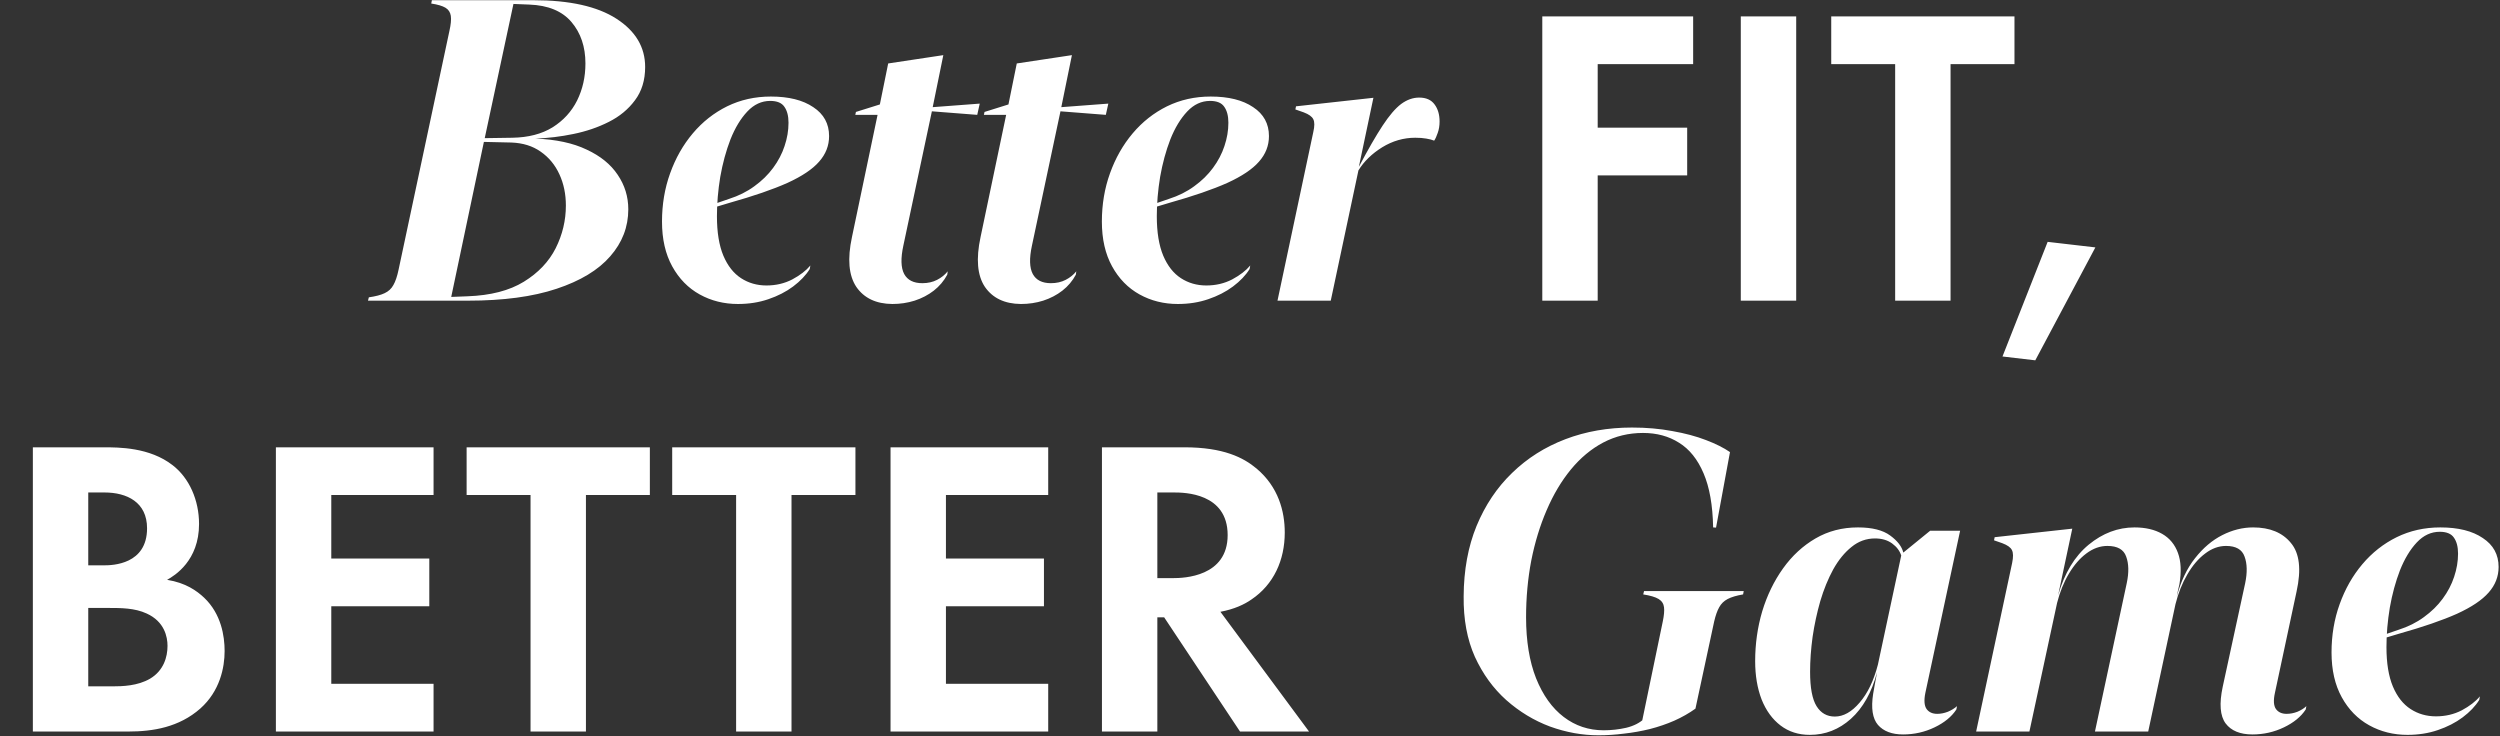 <svg width="1056" height="311" viewBox="0 0 1056 311" fill="none" xmlns="http://www.w3.org/2000/svg">
<rect x="0" y="0" width="1056" height="311" fill="#333333" stroke="none"/>
<path d="M13.879 188.94H43.579C50.239 188.94 63.199 188.94 72.919 196.5C79.939 201.9 84.079 211.26 84.079 221.34C84.079 236.82 73.819 243.12 70.579 244.92C78.499 246.18 83.179 249.6 86.239 252.48C93.439 259.32 94.879 268.68 94.879 274.98C94.879 282 92.899 291.9 84.619 299.28C75.619 307.2 64.639 309 54.199 309H13.879V188.94ZM37.279 208.02V238.8H43.939C47.539 238.8 62.119 238.44 62.119 223.14C62.119 212.16 53.659 208.02 44.119 208.02H37.279ZM37.279 256.8V289.92H47.359C51.679 289.92 58.159 289.74 63.379 286.68C69.139 283.26 70.759 277.5 70.759 272.82C70.759 269.04 69.499 262.56 61.939 259.14C56.899 256.8 50.959 256.8 45.919 256.8H37.279ZM183.135 188.94V209.1H139.935V235.92H181.335V256.08H139.935V288.84H183.135V309H116.535V188.94H183.135ZM274.5 209.1H247.5V309H224.1V209.1H197.1V188.94H274.5V209.1ZM361.335 209.1H334.335V309H310.935V209.1H283.935V188.94H361.335V209.1ZM442.764 188.94V209.1H399.564V235.92H440.964V256.08H399.564V288.84H442.764V309H376.164V188.94H442.764ZM465.461 188.94H500.201C516.761 188.94 525.221 193.26 530.801 197.94C539.981 205.68 542.681 215.94 542.681 224.94C542.681 236.64 538.001 246.9 528.641 253.2C525.581 255.36 521.261 257.34 515.501 258.42L552.941 309H523.781L491.741 260.76H488.861V309H465.461V188.94ZM488.861 208.02V244.2H495.521C500.021 244.2 518.561 243.66 518.561 226.02C518.561 208.2 500.201 208.02 495.881 208.02H488.861ZM618.246 251.871C618.305 240.797 620.121 230.895 623.695 222.164C627.328 213.375 632.338 205.904 638.725 199.752C645.111 193.541 652.611 188.795 661.225 185.514C669.838 182.232 679.213 180.592 689.35 180.592C695.443 180.592 701.127 181.09 706.4 182.086C711.732 183.023 716.449 184.283 720.551 185.865C724.711 187.447 728.109 189.146 730.746 190.963L724.857 222.867L723.627 222.779C723.451 213.404 722.104 205.787 719.584 199.928C717.064 194.01 713.607 189.703 709.213 187.008C704.877 184.254 699.809 182.877 694.008 182.877C687.973 182.877 682.377 184.225 677.221 186.92C672.123 189.615 667.553 193.424 663.51 198.346C659.525 203.209 656.127 208.922 653.314 215.484C650.502 221.988 648.334 229.078 646.811 236.754C645.346 244.43 644.613 252.428 644.613 260.748C644.613 270.768 646.02 279.352 648.832 286.5C651.703 293.648 655.6 299.098 660.521 302.848C665.443 306.598 671.068 308.473 677.396 308.473C680.619 308.473 683.783 308.121 686.889 307.418C690.053 306.656 692.602 305.367 694.535 303.551L693.48 305.309L702.357 262.506C702.885 259.986 703.061 257.994 702.885 256.529C702.709 255.006 701.947 253.834 700.6 253.014C699.252 252.193 697.084 251.549 694.096 251.08L694.447 249.674H736.547L736.283 251.08C733.529 251.549 731.361 252.193 729.779 253.014C728.197 253.834 726.996 255.006 726.176 256.529C725.355 257.994 724.652 259.986 724.066 262.506L716.156 299.332C713.461 301.266 710.473 302.965 707.191 304.43C703.969 305.836 700.541 307.008 696.908 307.945C693.334 308.824 689.701 309.469 686.01 309.879C682.377 310.348 678.773 310.582 675.199 310.582C668.344 310.582 661.518 309.352 654.721 306.891C647.982 304.371 641.83 300.65 636.264 295.729C630.756 290.807 626.332 284.713 622.992 277.447C619.711 270.123 618.129 261.598 618.246 251.871ZM741.381 279.293C741.381 271.969 742.377 264.938 744.369 258.199C746.42 251.461 749.35 245.426 753.158 240.094C756.967 234.762 761.537 230.543 766.869 227.438C772.201 224.332 778.178 222.779 784.799 222.779C790.775 222.779 795.316 223.922 798.422 226.207C801.527 228.492 803.373 230.895 803.959 233.414L815.297 224.186H827.953L813.275 292.652C812.631 295.816 812.807 298.102 813.803 299.508C814.799 300.855 816.293 301.529 818.285 301.529C819.75 301.529 821.244 301.236 822.768 300.65C824.291 300.006 825.58 299.215 826.635 298.277L826.371 299.684C824.379 302.73 821.303 305.25 817.143 307.242C812.982 309.234 808.559 310.23 803.871 310.23C799.125 310.23 795.58 308.883 793.236 306.188C790.951 303.492 790.277 299.127 791.215 293.092C791.449 291.686 791.713 290.191 792.006 288.609C792.299 286.969 792.592 285.416 792.885 283.951C790.6 292.506 786.908 299.068 781.811 303.639C776.771 308.15 771 310.406 764.496 310.406C759.691 310.406 755.561 309.088 752.104 306.451C748.646 303.814 745.98 300.152 744.105 295.465C742.289 290.719 741.381 285.328 741.381 279.293ZM764.584 283.775C764.584 290.514 765.492 295.348 767.309 298.277C769.125 301.207 771.703 302.672 775.043 302.672C778.676 302.672 782.162 300.709 785.502 296.783C788.9 292.857 791.479 287.496 793.236 280.699L803.08 234.645C802.436 232.652 801.146 230.953 799.213 229.547C797.279 228.141 794.877 227.438 792.006 227.438C788.314 227.438 785.004 228.639 782.074 231.041C779.145 233.385 776.566 236.549 774.34 240.533C772.172 244.518 770.355 248.971 768.891 253.893C767.484 258.814 766.4 263.854 765.639 269.01C764.936 274.166 764.584 279.088 764.584 283.775ZM849.926 237.809C850.453 235.289 850.424 233.473 849.838 232.359C849.311 231.246 847.963 230.279 845.795 229.459L842.279 228.229L842.543 226.91L875.326 223.307L869.35 251.432C872.045 242.057 876.352 234.938 882.27 230.074C888.188 225.211 894.633 222.779 901.605 222.779C906.234 222.779 910.131 223.688 913.295 225.504C916.459 227.32 918.686 230.016 919.975 233.59C921.264 237.105 921.469 241.5 920.59 246.773C920.414 247.652 920.209 248.531 919.975 249.41C919.799 250.289 919.623 251.168 919.447 252.047C921.205 245.484 923.783 240.064 927.182 235.787C930.58 231.451 934.418 228.199 938.695 226.031C942.973 223.863 947.309 222.779 951.703 222.779C958.793 222.779 964.125 224.977 967.699 229.371C971.332 233.707 972.123 240.533 970.072 249.85L960.932 292.652C960.229 295.816 960.375 298.102 961.371 299.508C962.367 300.855 963.861 301.529 965.854 301.529C967.377 301.529 968.9 301.236 970.424 300.65C971.947 300.006 973.207 299.215 974.203 298.277L973.939 299.684C971.947 302.73 968.871 305.25 964.711 307.242C960.551 309.234 956.127 310.23 951.439 310.23C946.225 310.23 942.445 308.678 940.102 305.572C937.758 302.408 937.348 297.252 938.871 290.104L948.363 246.334C949.301 241.822 949.213 238.072 948.1 235.084C947.045 232.096 944.438 230.602 940.277 230.602C937.172 230.602 934.213 231.686 931.4 233.854C928.588 235.963 926.098 238.893 923.93 242.643C921.762 246.334 920.092 250.523 918.92 255.211L907.406 309H884.906L898.354 246.246C899.291 241.793 899.203 238.072 898.09 235.084C897.035 232.096 894.398 230.602 890.18 230.602C887.074 230.602 884.115 231.656 881.303 233.766C878.549 235.816 876.088 238.658 873.92 242.291C871.752 245.924 870.082 250.055 868.91 254.684L857.221 309H834.721L849.926 237.809ZM1016.92 310.406C1011 310.406 1005.61 309.059 1000.75 306.363C995.883 303.668 992.016 299.713 989.145 294.498C986.273 289.283 984.838 282.984 984.838 275.602C984.838 268.336 985.98 261.539 988.266 255.211C990.551 248.824 993.744 243.199 997.846 238.336C1001.95 233.473 1006.78 229.664 1012.35 226.91C1017.97 224.156 1024.12 222.779 1030.8 222.779C1038.36 222.779 1044.34 224.273 1048.73 227.262C1053.19 230.191 1055.41 234.264 1055.41 239.479C1055.41 243.521 1054.01 247.125 1051.2 250.289C1048.44 253.453 1043.99 256.441 1037.84 259.254C1031.68 262.008 1023.51 264.82 1013.31 267.691L1007.16 269.537L1007.25 268.043L1013.14 266.021C1017.18 264.732 1020.76 262.945 1023.86 260.66C1027.03 258.375 1029.66 255.797 1031.77 252.926C1033.94 249.996 1035.55 246.92 1036.61 243.697C1037.72 240.416 1038.28 237.135 1038.28 233.854C1038.28 230.982 1037.69 228.727 1036.52 227.086C1035.4 225.445 1033.41 224.625 1030.54 224.625C1026.91 224.625 1023.69 226.119 1020.87 229.107C1018.06 232.096 1015.69 236.021 1013.75 240.885C1011.88 245.748 1010.44 251.021 1009.45 256.705C1008.51 262.389 1008.04 267.926 1008.04 273.316C1008.04 280.113 1008.95 285.68 1010.77 290.016C1012.58 294.293 1015.07 297.457 1018.24 299.508C1021.4 301.559 1024.97 302.584 1028.96 302.584C1032.94 302.584 1036.58 301.734 1039.86 300.035C1043.14 298.277 1045.69 296.314 1047.5 294.146L1047.24 295.641C1045.6 298.277 1043.26 300.738 1040.21 303.023C1037.22 305.25 1033.73 307.037 1029.75 308.385C1025.82 309.732 1021.55 310.406 1016.92 310.406Z" fill="white"/>
<path d="M265.393 88.416C265.393 95.857 262.844 102.479 257.746 108.279C252.707 114.08 245.148 118.65 235.07 121.99C225.051 125.33 212.6 127 197.717 127H155.441L155.793 125.594C158.664 125.184 160.891 124.598 162.473 123.836C164.113 123.074 165.344 121.932 166.164 120.408C167.043 118.885 167.775 116.717 168.361 113.904L189.807 13.182C190.451 10.369 190.656 8.201 190.422 6.678C190.188 5.154 189.426 4.012 188.137 3.25C186.848 2.488 184.855 1.902 182.16 1.492L182.424 0.086H225.314C240.607 0.086 252.297 2.693 260.383 7.908C268.469 13.123 272.512 19.92 272.512 28.299C272.512 33.865 271.076 38.553 268.205 42.361C265.393 46.17 261.701 49.217 257.131 51.502C252.619 53.787 247.639 55.486 242.189 56.6C236.799 57.713 231.467 58.357 226.193 58.533C234.865 58.885 242.072 60.438 247.814 63.191C253.615 65.887 257.98 69.432 260.91 73.826C263.898 78.221 265.393 83.084 265.393 88.416ZM239.025 86.834C239.025 81.971 238.117 77.576 236.301 73.65C234.484 69.666 231.848 66.473 228.391 64.07C224.992 61.668 220.861 60.379 215.998 60.203L204.396 59.94L190.598 125.418L197.453 125.154C207.238 124.803 215.178 122.752 221.271 119.002C227.365 115.252 231.848 110.535 234.719 104.852C237.59 99.109 239.025 93.103 239.025 86.834ZM247.287 26.805C247.287 19.773 245.324 13.943 241.398 9.314C237.473 4.686 231.525 2.225 223.557 1.932L216.877 1.668L204.748 58.357L216.438 58.182C223.176 58.065 228.83 56.6 233.4 53.787C237.971 50.916 241.428 47.137 243.771 42.449C246.115 37.703 247.287 32.488 247.287 26.805ZM311.711 128.406C305.793 128.406 300.402 127.059 295.539 124.363C290.676 121.668 286.809 117.713 283.938 112.498C281.066 107.283 279.631 100.984 279.631 93.602C279.631 86.336 280.773 79.539 283.059 73.211C285.344 66.824 288.537 61.199 292.639 56.336C296.74 51.473 301.574 47.664 307.141 44.91C312.766 42.156 318.918 40.779 325.598 40.779C333.156 40.779 339.133 42.273 343.527 45.262C347.98 48.191 350.207 52.264 350.207 57.478C350.207 61.522 348.801 65.125 345.988 68.289C343.234 71.453 338.781 74.441 332.629 77.254C326.477 80.008 318.303 82.82 308.107 85.691L301.955 87.537L302.043 86.043L307.932 84.022C311.975 82.732 315.549 80.945 318.654 78.66C321.818 76.375 324.455 73.797 326.564 70.926C328.732 67.996 330.344 64.92 331.398 61.697C332.512 58.416 333.068 55.135 333.068 51.853C333.068 48.982 332.482 46.727 331.311 45.086C330.197 43.445 328.205 42.625 325.334 42.625C321.701 42.625 318.479 44.119 315.666 47.107C312.854 50.096 310.48 54.022 308.547 58.885C306.672 63.748 305.236 69.022 304.24 74.705C303.303 80.389 302.834 85.926 302.834 91.316C302.834 98.113 303.742 103.68 305.559 108.016C307.375 112.293 309.865 115.457 313.029 117.508C316.193 119.559 319.768 120.584 323.752 120.584C327.736 120.584 331.369 119.734 334.65 118.035C337.932 116.277 340.48 114.314 342.297 112.146L342.033 113.641C340.393 116.277 338.049 118.738 335.002 121.023C332.014 123.25 328.527 125.037 324.543 126.385C320.617 127.732 316.34 128.406 311.711 128.406ZM376.926 128.406C370.07 128.348 365.002 125.945 361.721 121.199C358.498 116.395 357.883 109.363 359.875 100.105L370.686 48.514H361.281L361.545 47.283L371.652 44.119L375.168 26.805L398.459 23.289L393.977 45.262L413.84 43.768L412.785 48.514L393.625 47.02L381.584 103.709C380.412 109.1 380.529 113.113 381.936 115.75C383.342 118.328 385.891 119.617 389.582 119.617C391.926 119.617 394.006 119.148 395.822 118.211C397.639 117.273 399.133 116.072 400.305 114.607L400.129 116.014C398.723 118.65 396.818 120.906 394.416 122.781C392.072 124.598 389.377 126.004 386.33 127C383.342 127.938 380.207 128.406 376.926 128.406ZM431.242 128.406C424.387 128.348 419.318 125.945 416.037 121.199C412.814 116.395 412.199 109.363 414.191 100.105L425.002 48.514H415.598L415.861 47.283L425.969 44.119L429.484 26.805L452.775 23.289L448.293 45.262L468.156 43.768L467.102 48.514L447.941 47.02L435.9 103.709C434.729 109.1 434.846 113.113 436.252 115.75C437.658 118.328 440.207 119.617 443.898 119.617C446.242 119.617 448.322 119.148 450.139 118.211C451.955 117.273 453.449 116.072 454.621 114.607L454.445 116.014C453.039 118.65 451.135 120.906 448.732 122.781C446.389 124.598 443.693 126.004 440.646 127C437.658 127.938 434.523 128.406 431.242 128.406ZM497.512 128.406C491.594 128.406 486.203 127.059 481.34 124.363C476.477 121.668 472.609 117.713 469.738 112.498C466.867 107.283 465.432 100.984 465.432 93.602C465.432 86.336 466.574 79.539 468.859 73.211C471.145 66.824 474.338 61.199 478.439 56.336C482.541 51.473 487.375 47.664 492.941 44.91C498.566 42.156 504.719 40.779 511.398 40.779C518.957 40.779 524.934 42.273 529.328 45.262C533.781 48.191 536.008 52.264 536.008 57.478C536.008 61.522 534.602 65.125 531.789 68.289C529.035 71.453 524.582 74.441 518.43 77.254C512.277 80.008 504.104 82.82 493.908 85.691L487.756 87.537L487.844 86.043L493.732 84.022C497.775 82.732 501.35 80.945 504.455 78.66C507.619 76.375 510.256 73.797 512.365 70.926C514.533 67.996 516.145 64.92 517.199 61.697C518.312 58.416 518.869 55.135 518.869 51.853C518.869 48.982 518.283 46.727 517.111 45.086C515.998 43.445 514.006 42.625 511.135 42.625C507.502 42.625 504.279 44.119 501.467 47.107C498.654 50.096 496.281 54.022 494.348 58.885C492.473 63.748 491.037 69.022 490.041 74.705C489.104 80.389 488.635 85.926 488.635 91.316C488.635 98.113 489.543 103.68 491.359 108.016C493.176 112.293 495.666 115.457 498.83 117.508C501.994 119.559 505.568 120.584 509.553 120.584C513.537 120.584 517.17 119.734 520.451 118.035C523.732 116.277 526.281 114.314 528.098 112.146L527.834 113.641C526.193 116.277 523.85 118.738 520.803 121.023C517.814 123.25 514.328 125.037 510.344 126.385C506.418 127.732 502.141 128.406 497.512 128.406ZM580.129 41.307L573.977 70.486C577.844 63.162 581.184 57.361 583.996 53.084C586.809 48.807 589.416 45.76 591.818 43.943C594.279 42.127 596.828 41.219 599.465 41.219C602.395 41.219 604.562 42.185 605.969 44.119C607.375 45.994 608.078 48.397 608.078 51.326C608.078 53.084 607.814 54.695 607.287 56.16C606.818 57.566 606.32 58.65 605.793 59.412C604.973 59.06 603.859 58.768 602.453 58.533C601.105 58.299 599.553 58.182 597.795 58.182C592.873 58.182 588.215 59.529 583.82 62.225C579.484 64.92 576.145 68.172 573.801 71.981L562.111 127H539.611L554.729 55.809C555.314 53.289 555.314 51.473 554.729 50.359C554.201 49.246 552.854 48.279 550.686 47.459L547.17 46.228L547.434 44.91L580.129 41.307ZM715.185 6.94V27.1H674.865V53.92H712.665V74.08H674.865V127H651.465V6.94H715.185ZM735.313 6.94H758.713V127H735.313V6.94ZM850.914 27.1H823.914V127H800.514V27.1H773.514V6.94H850.914V27.1ZM845.847 150.58L864.927 102.16L885.087 104.5L859.707 152.2L845.847 150.58Z" fill="white"/>
</svg>
